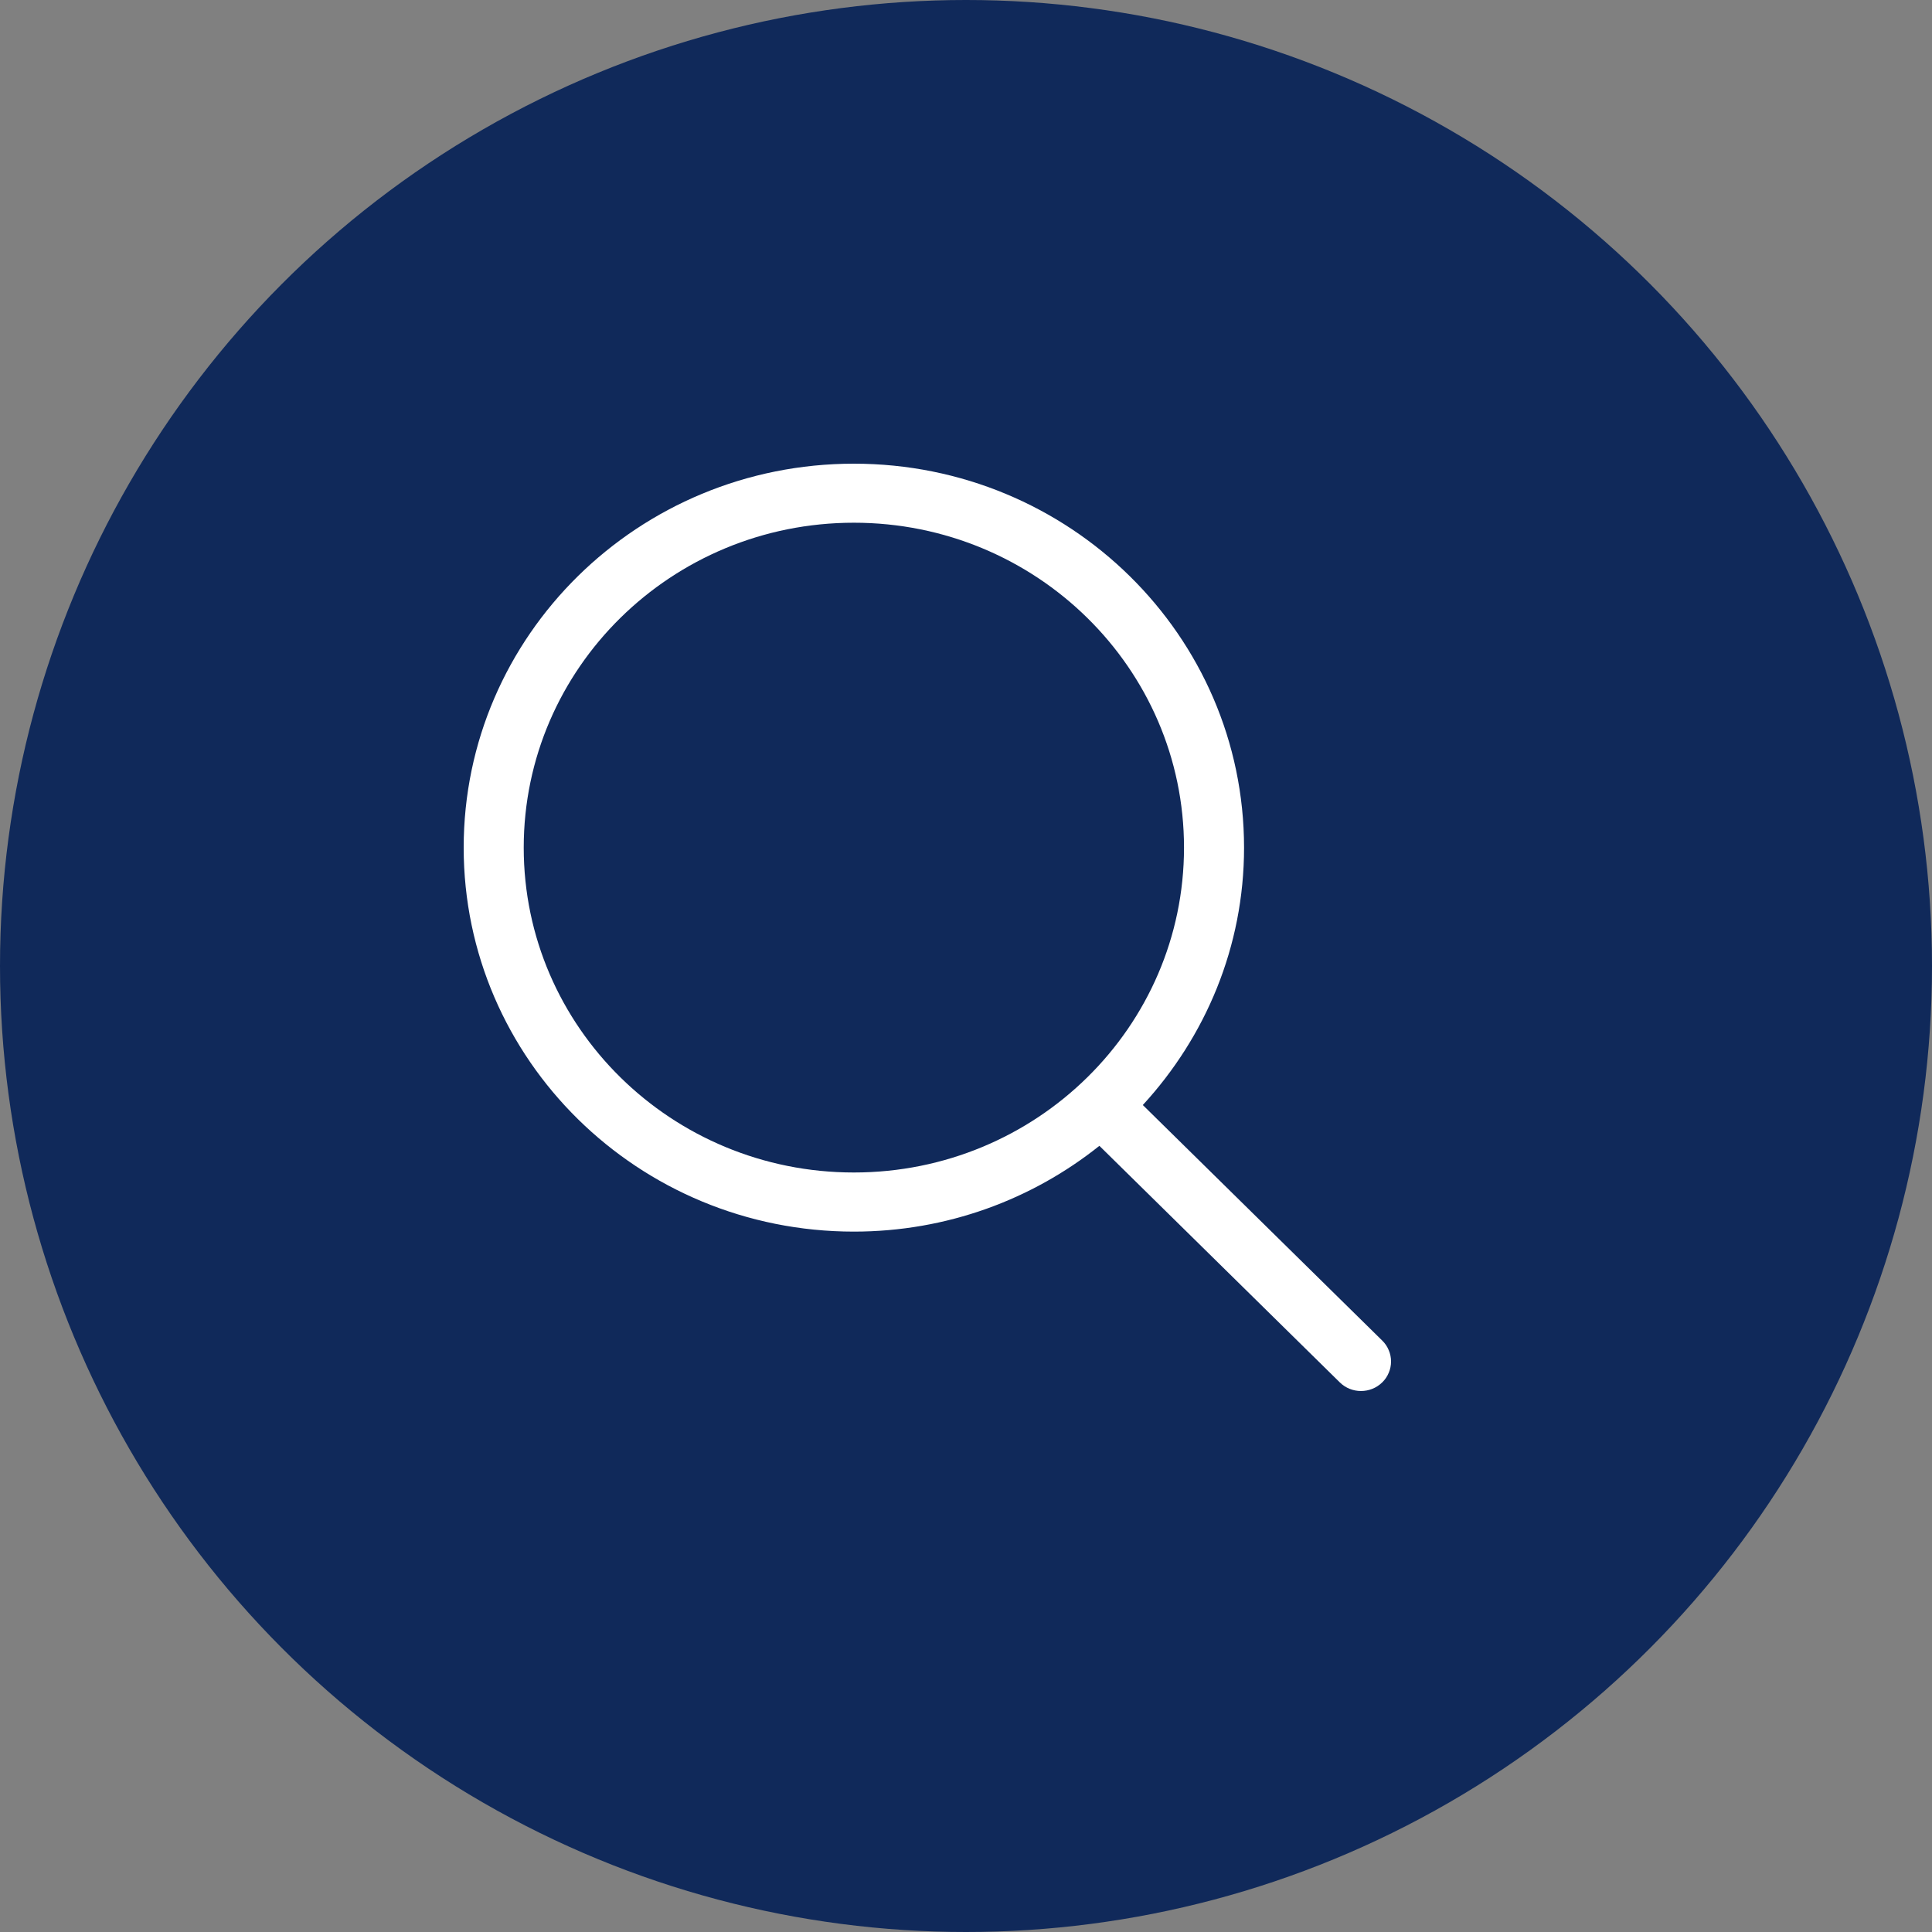 <svg xmlns="http://www.w3.org/2000/svg" width="25" height="25" viewBox="0 0 25 25" fill="none">
<rect x="0" y="0" width="25" height="25" fill="#808080" stroke="none"/>
<circle cx="12.5" cy="12.5" r="12.5" fill="#10295A"/>
<g clip-path="url(#clip0_2639_44727)">
<path d="M17.886 17.347L14.788 14.299C15.599 13.417 16.098 12.251 16.098 10.968C16.097 8.224 13.837 6 11.049 6C8.26 6 6 8.224 6 10.968C6 13.713 8.26 15.937 11.049 15.937C12.254 15.937 13.358 15.52 14.226 14.827L17.337 17.888C17.488 18.037 17.734 18.037 17.886 17.888C17.922 17.853 17.951 17.811 17.97 17.764C17.99 17.718 18 17.668 18 17.618C18 17.567 17.99 17.517 17.97 17.471C17.951 17.424 17.922 17.382 17.886 17.347ZM11.049 15.172C8.689 15.172 6.777 13.29 6.777 10.968C6.777 8.647 8.689 6.764 11.049 6.764C13.408 6.764 15.321 8.647 15.321 10.968C15.321 13.29 13.408 15.172 11.049 15.172Z" fill="white"/>
</g>
<defs>
<clipPath id="clip0_2639_44727">
<rect width="12" height="12" fill="white" transform="translate(6 6)"/>
</clipPath>
</defs>
</svg>